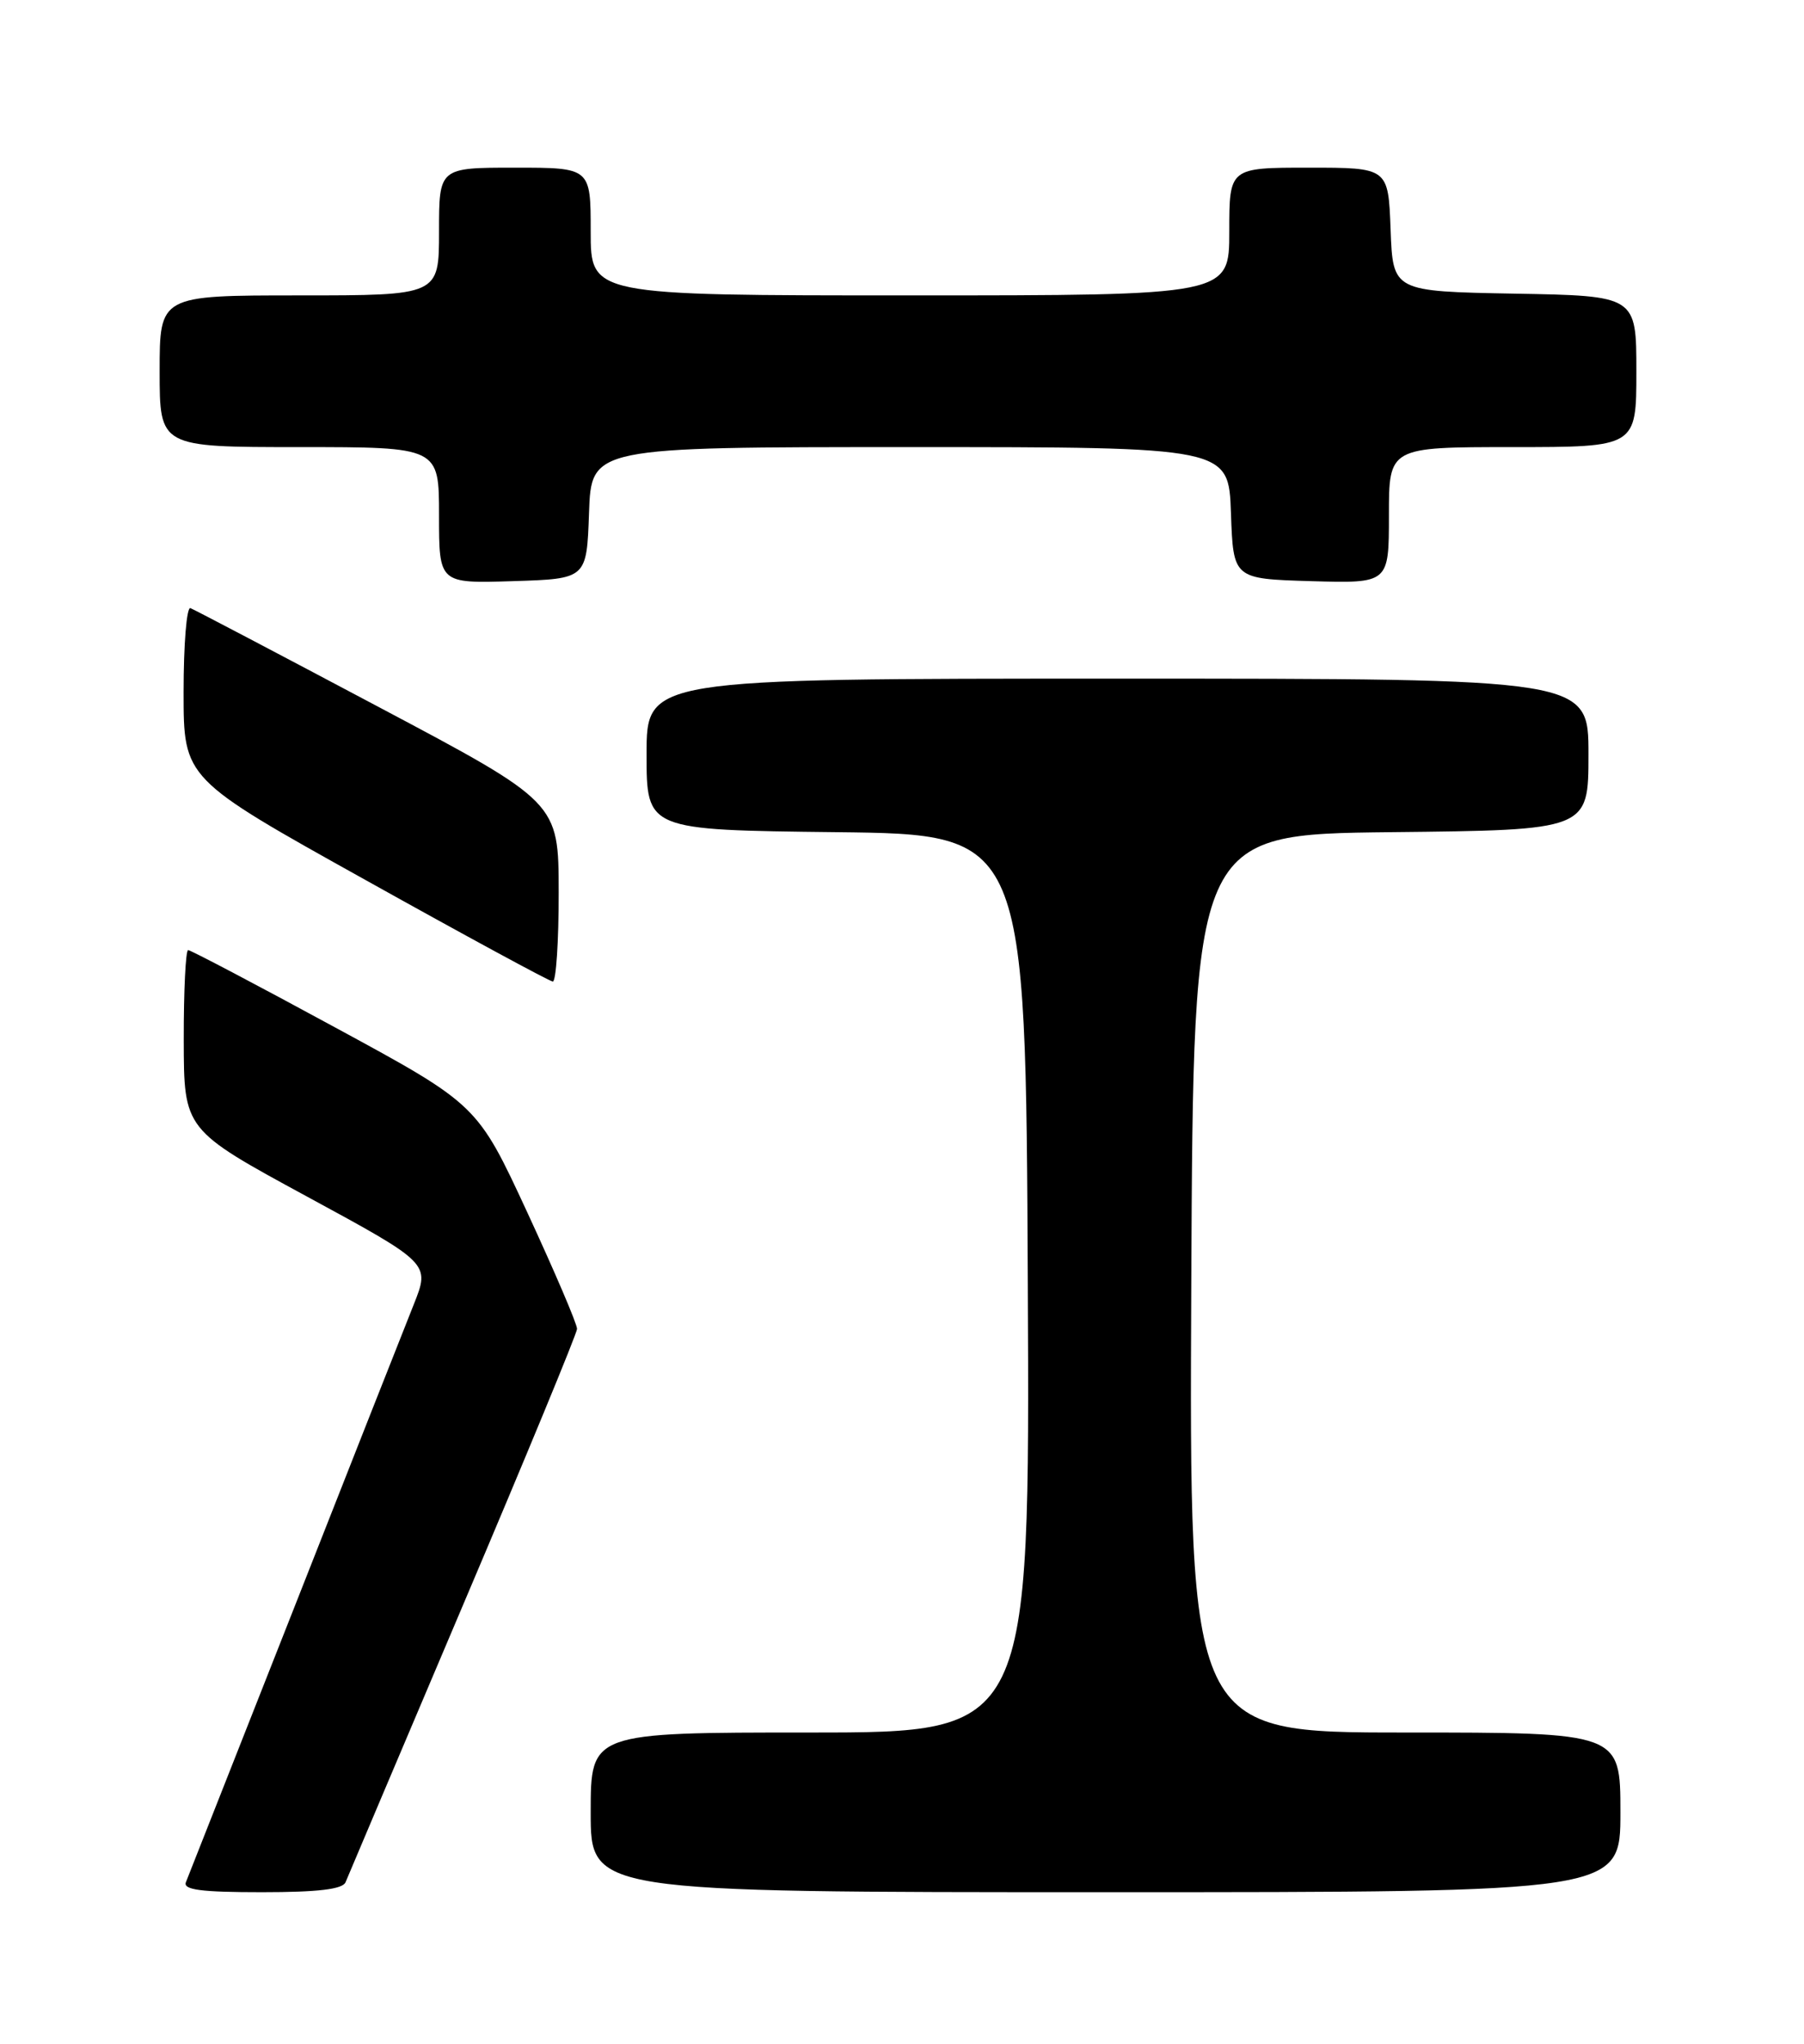 <?xml version="1.0" encoding="UTF-8" standalone="no"?>
<!DOCTYPE svg PUBLIC "-//W3C//DTD SVG 1.1//EN" "http://www.w3.org/Graphics/SVG/1.1/DTD/svg11.dtd" >
<svg xmlns="http://www.w3.org/2000/svg" xmlns:xlink="http://www.w3.org/1999/xlink" version="1.1" viewBox="0 0 226 256">
 <g >
 <path fill="currentColor"
d=" M 43.29 235.75 C 43.57 235.06 50.20 219.43 58.02 201.00 C 65.85 182.57 72.27 167.03 72.29 166.45 C 72.32 165.88 69.51 159.32 66.07 151.88 C 59.80 138.35 59.80 138.35 41.97 128.68 C 32.16 123.35 23.88 119.00 23.57 119.00 C 23.26 119.00 23.01 124.06 23.02 130.25 C 23.04 141.50 23.04 141.50 38.46 149.87 C 53.88 158.24 53.88 158.24 51.84 163.37 C 50.71 166.19 43.94 183.35 36.80 201.50 C 29.65 219.65 23.57 235.06 23.29 235.75 C 22.91 236.70 25.18 237.00 32.79 237.00 C 39.85 237.00 42.93 236.63 43.29 235.75 Z  M 203.00 227.00 C 203.00 217.00 203.00 217.00 175.99 217.00 C 148.98 217.00 148.98 217.00 149.24 160.75 C 149.50 104.50 149.50 104.50 174.25 104.23 C 199.00 103.97 199.00 103.97 199.00 94.48 C 199.00 85.00 199.00 85.00 140.00 85.00 C 81.00 85.00 81.00 85.00 81.00 94.48 C 81.00 103.96 81.00 103.96 104.75 104.23 C 128.50 104.50 128.50 104.50 128.76 160.75 C 129.02 217.00 129.02 217.00 101.51 217.00 C 74.00 217.00 74.00 217.00 74.00 227.00 C 74.00 237.00 74.00 237.00 138.50 237.00 C 203.00 237.00 203.00 237.00 203.00 227.00 Z  M 69.99 111.75 C 69.98 100.50 69.98 100.50 47.34 88.50 C 34.90 81.90 24.33 76.35 23.86 76.17 C 23.38 75.98 23.00 80.71 23.00 86.68 C 23.00 97.53 23.00 97.53 45.75 110.20 C 58.26 117.18 68.84 122.91 69.25 122.94 C 69.66 122.97 70.00 117.94 69.99 111.75 Z  M 73.79 64.25 C 74.08 56.00 74.08 56.00 114.00 56.00 C 153.92 56.00 153.92 56.00 154.21 64.25 C 154.50 72.50 154.50 72.50 164.25 72.79 C 174.00 73.07 174.00 73.07 174.00 64.54 C 174.00 56.00 174.00 56.00 189.50 56.00 C 205.00 56.00 205.00 56.00 205.00 46.53 C 205.00 37.05 205.00 37.05 189.75 36.78 C 174.50 36.50 174.50 36.50 174.21 28.75 C 173.92 21.00 173.92 21.00 163.96 21.00 C 154.00 21.00 154.00 21.00 154.00 29.00 C 154.00 37.00 154.00 37.00 114.00 37.00 C 74.00 37.00 74.00 37.00 74.00 29.00 C 74.00 21.00 74.00 21.00 64.50 21.00 C 55.00 21.00 55.00 21.00 55.00 29.00 C 55.00 37.00 55.00 37.00 37.50 37.00 C 20.00 37.00 20.00 37.00 20.00 46.50 C 20.00 56.00 20.00 56.00 37.50 56.00 C 55.00 56.00 55.00 56.00 55.00 64.54 C 55.00 73.08 55.00 73.08 64.25 72.79 C 73.50 72.50 73.50 72.50 73.79 64.25 Z "/>
</g>
</svg>